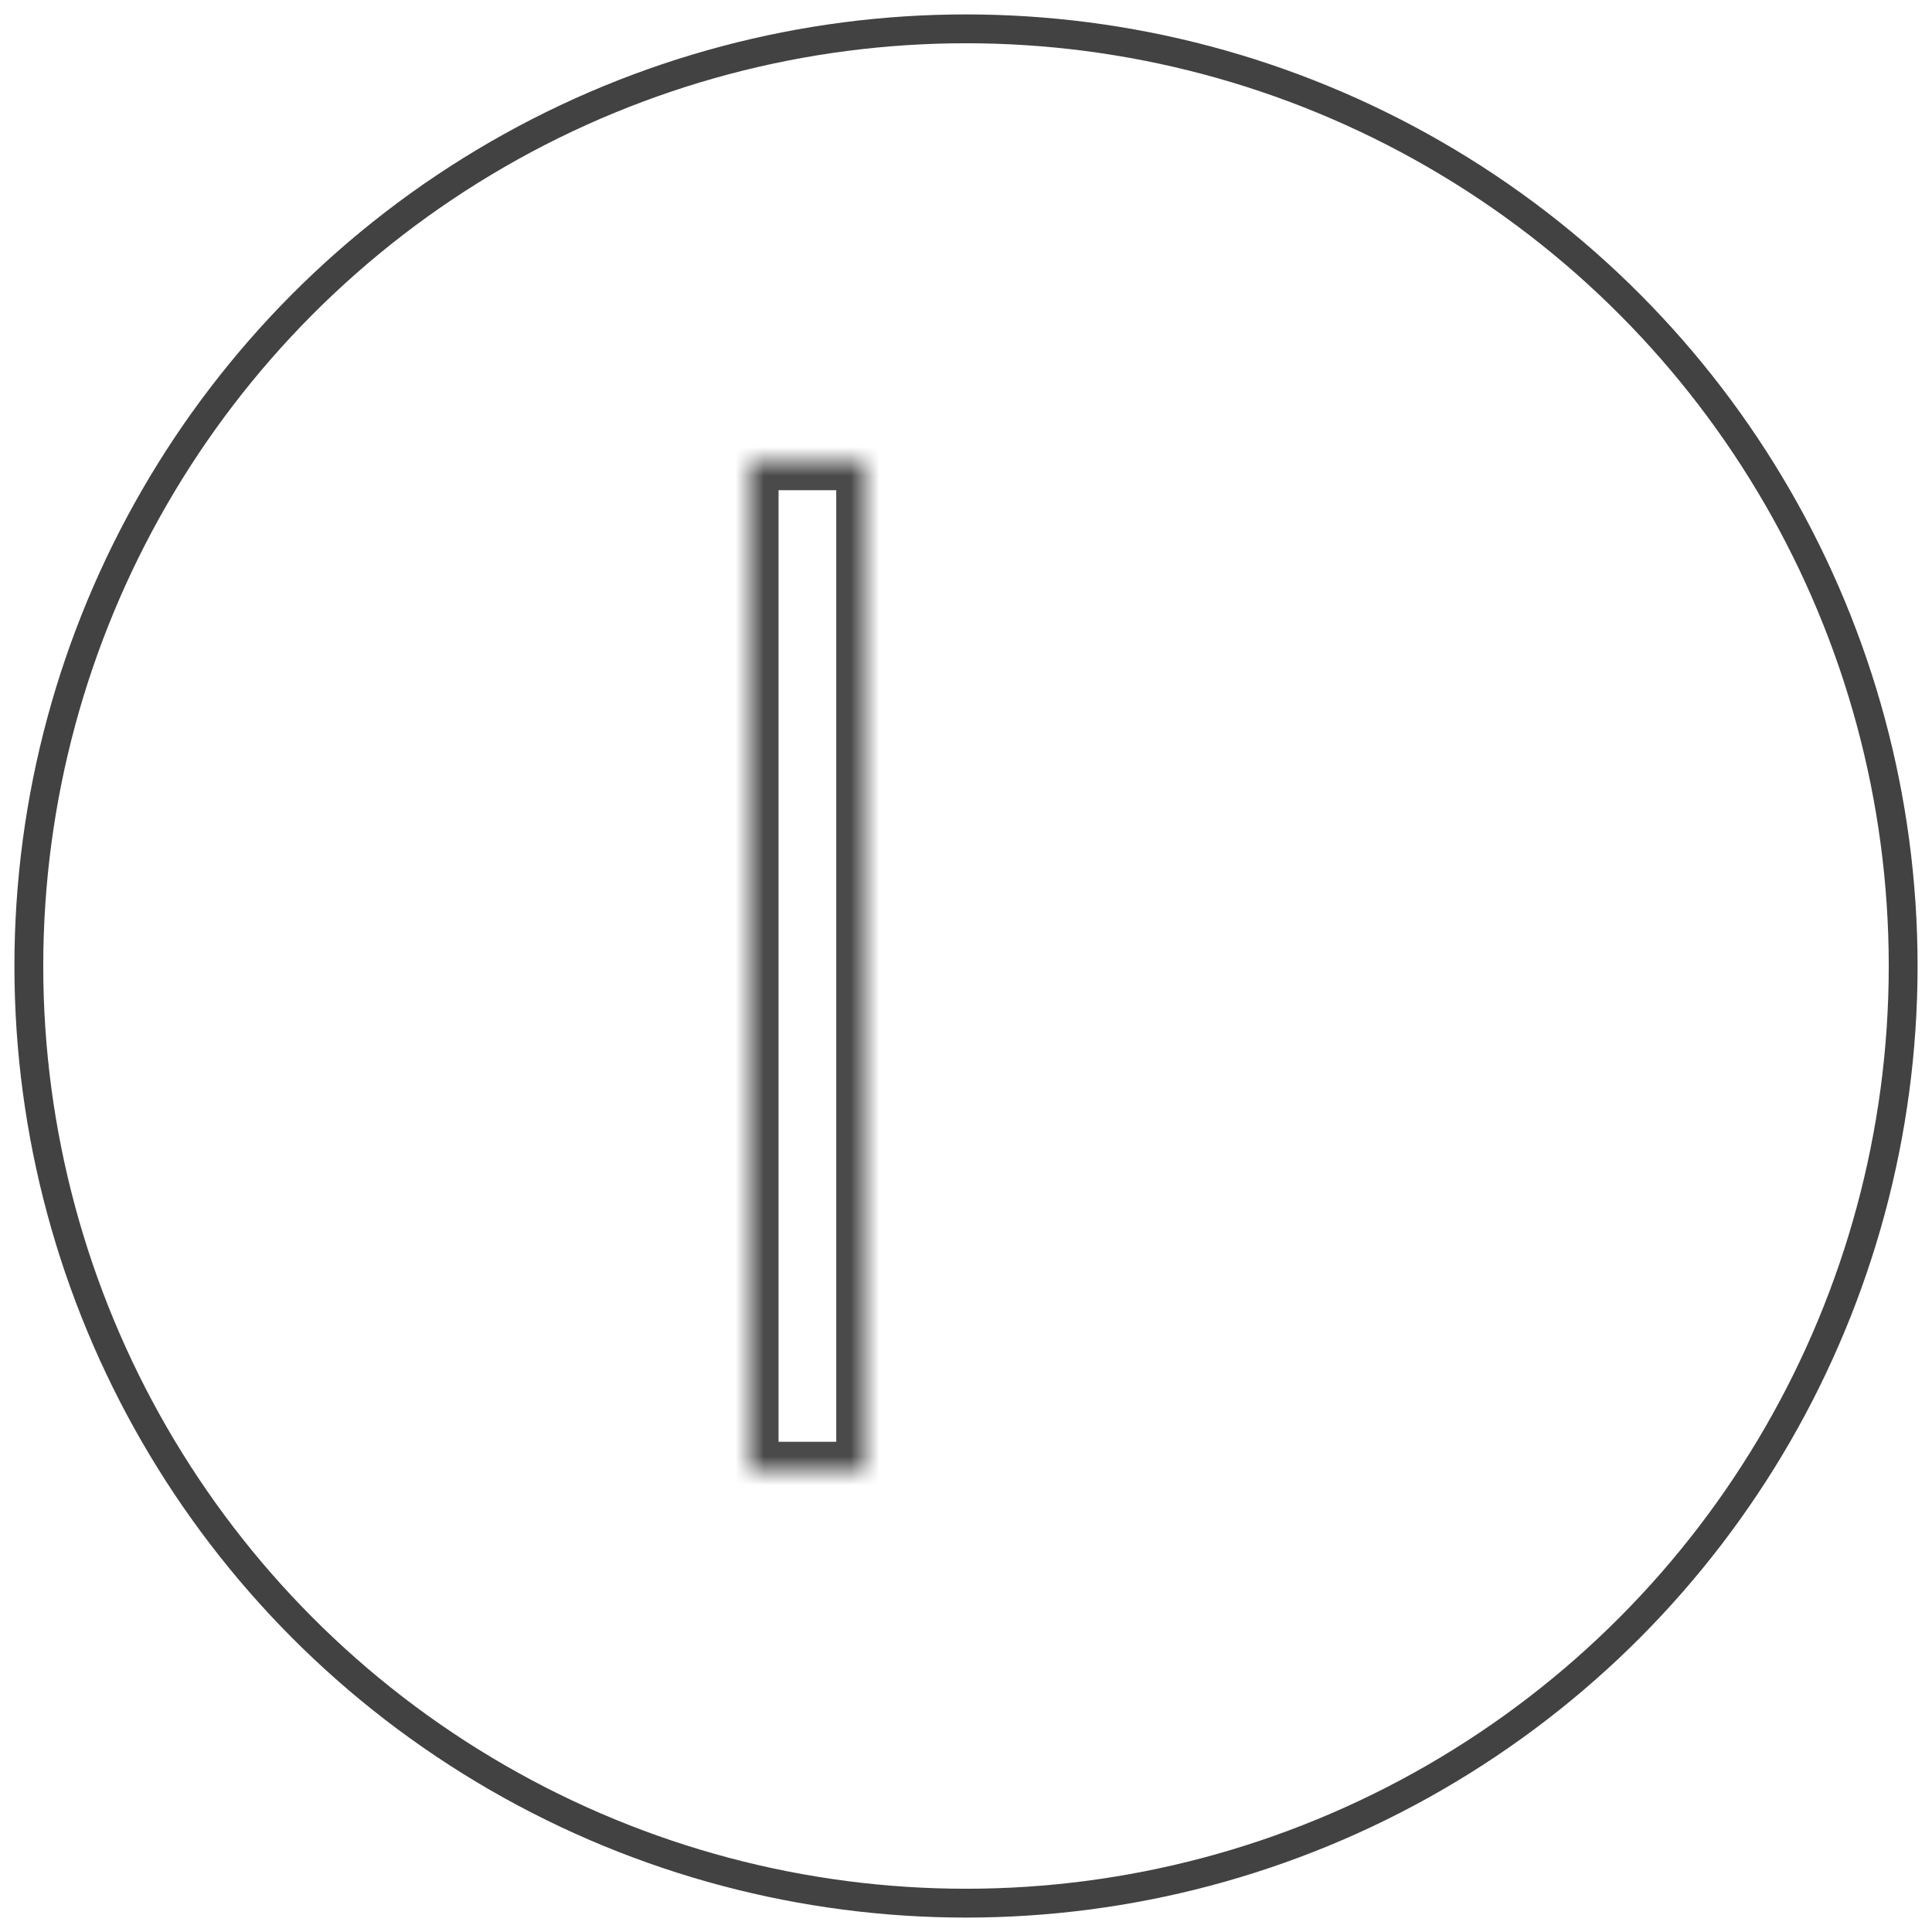 <?xml version="1.0" encoding="UTF-8" standalone="no"?>
<svg width="67px" height="67px" viewBox="0 0 67 67" version="1.1" xmlns="http://www.w3.org/2000/svg" xmlns:xlink="http://www.w3.org/1999/xlink">
    <!-- Generator: Sketch 3.8.3 (29802) - http://www.bohemiancoding.com/sketch -->
    <title>pause</title>
    <desc>Created with Sketch.</desc>
    <defs>
        <rect id="path-1" x="0" y="0" width="4" height="35"></rect>
        <mask id="mask-2" maskContentUnits="userSpaceOnUse" maskUnits="objectBoundingBox" x="0" y="0" width="4" height="35" fill="white">
            <use xlink:href="#path-1"></use>
        </mask>
        <rect id="path-3" x="11" y="0" width="4" height="35"></rect>
        <mask id="mask-4" maskContentUnits="userSpaceOnUse" maskUnits="objectBoundingBox" x="0" y="0" width="4" height="35" fill="white">
            <use xlink:href="#path-3"></use>
        </mask>
    </defs>
    <g id="Page-1" stroke="none" stroke-width="1" fill="none" fill-rule="evenodd">
        <g id="pause" transform="translate(1, 1)">
            <g id="play-copy">
                <g id="Group">
                    <circle id="Oval-33" stroke="#424242" cx="32.5" cy="32.5" r="32.5"></circle>
                    <g id="Group-2" transform="translate(25, 15)" stroke="#4A4A4A" stroke-width="2">
                        <use id="Rectangle-1" mask="url(#mask-2)" xlink:href="#path-1"></use>
                        <use id="Rectangle-1-Copy" mask="url(#mask-4)" xlink:href="#path-3"></use>
                    </g>
                </g>
            </g>
        </g>
    </g>
</svg>